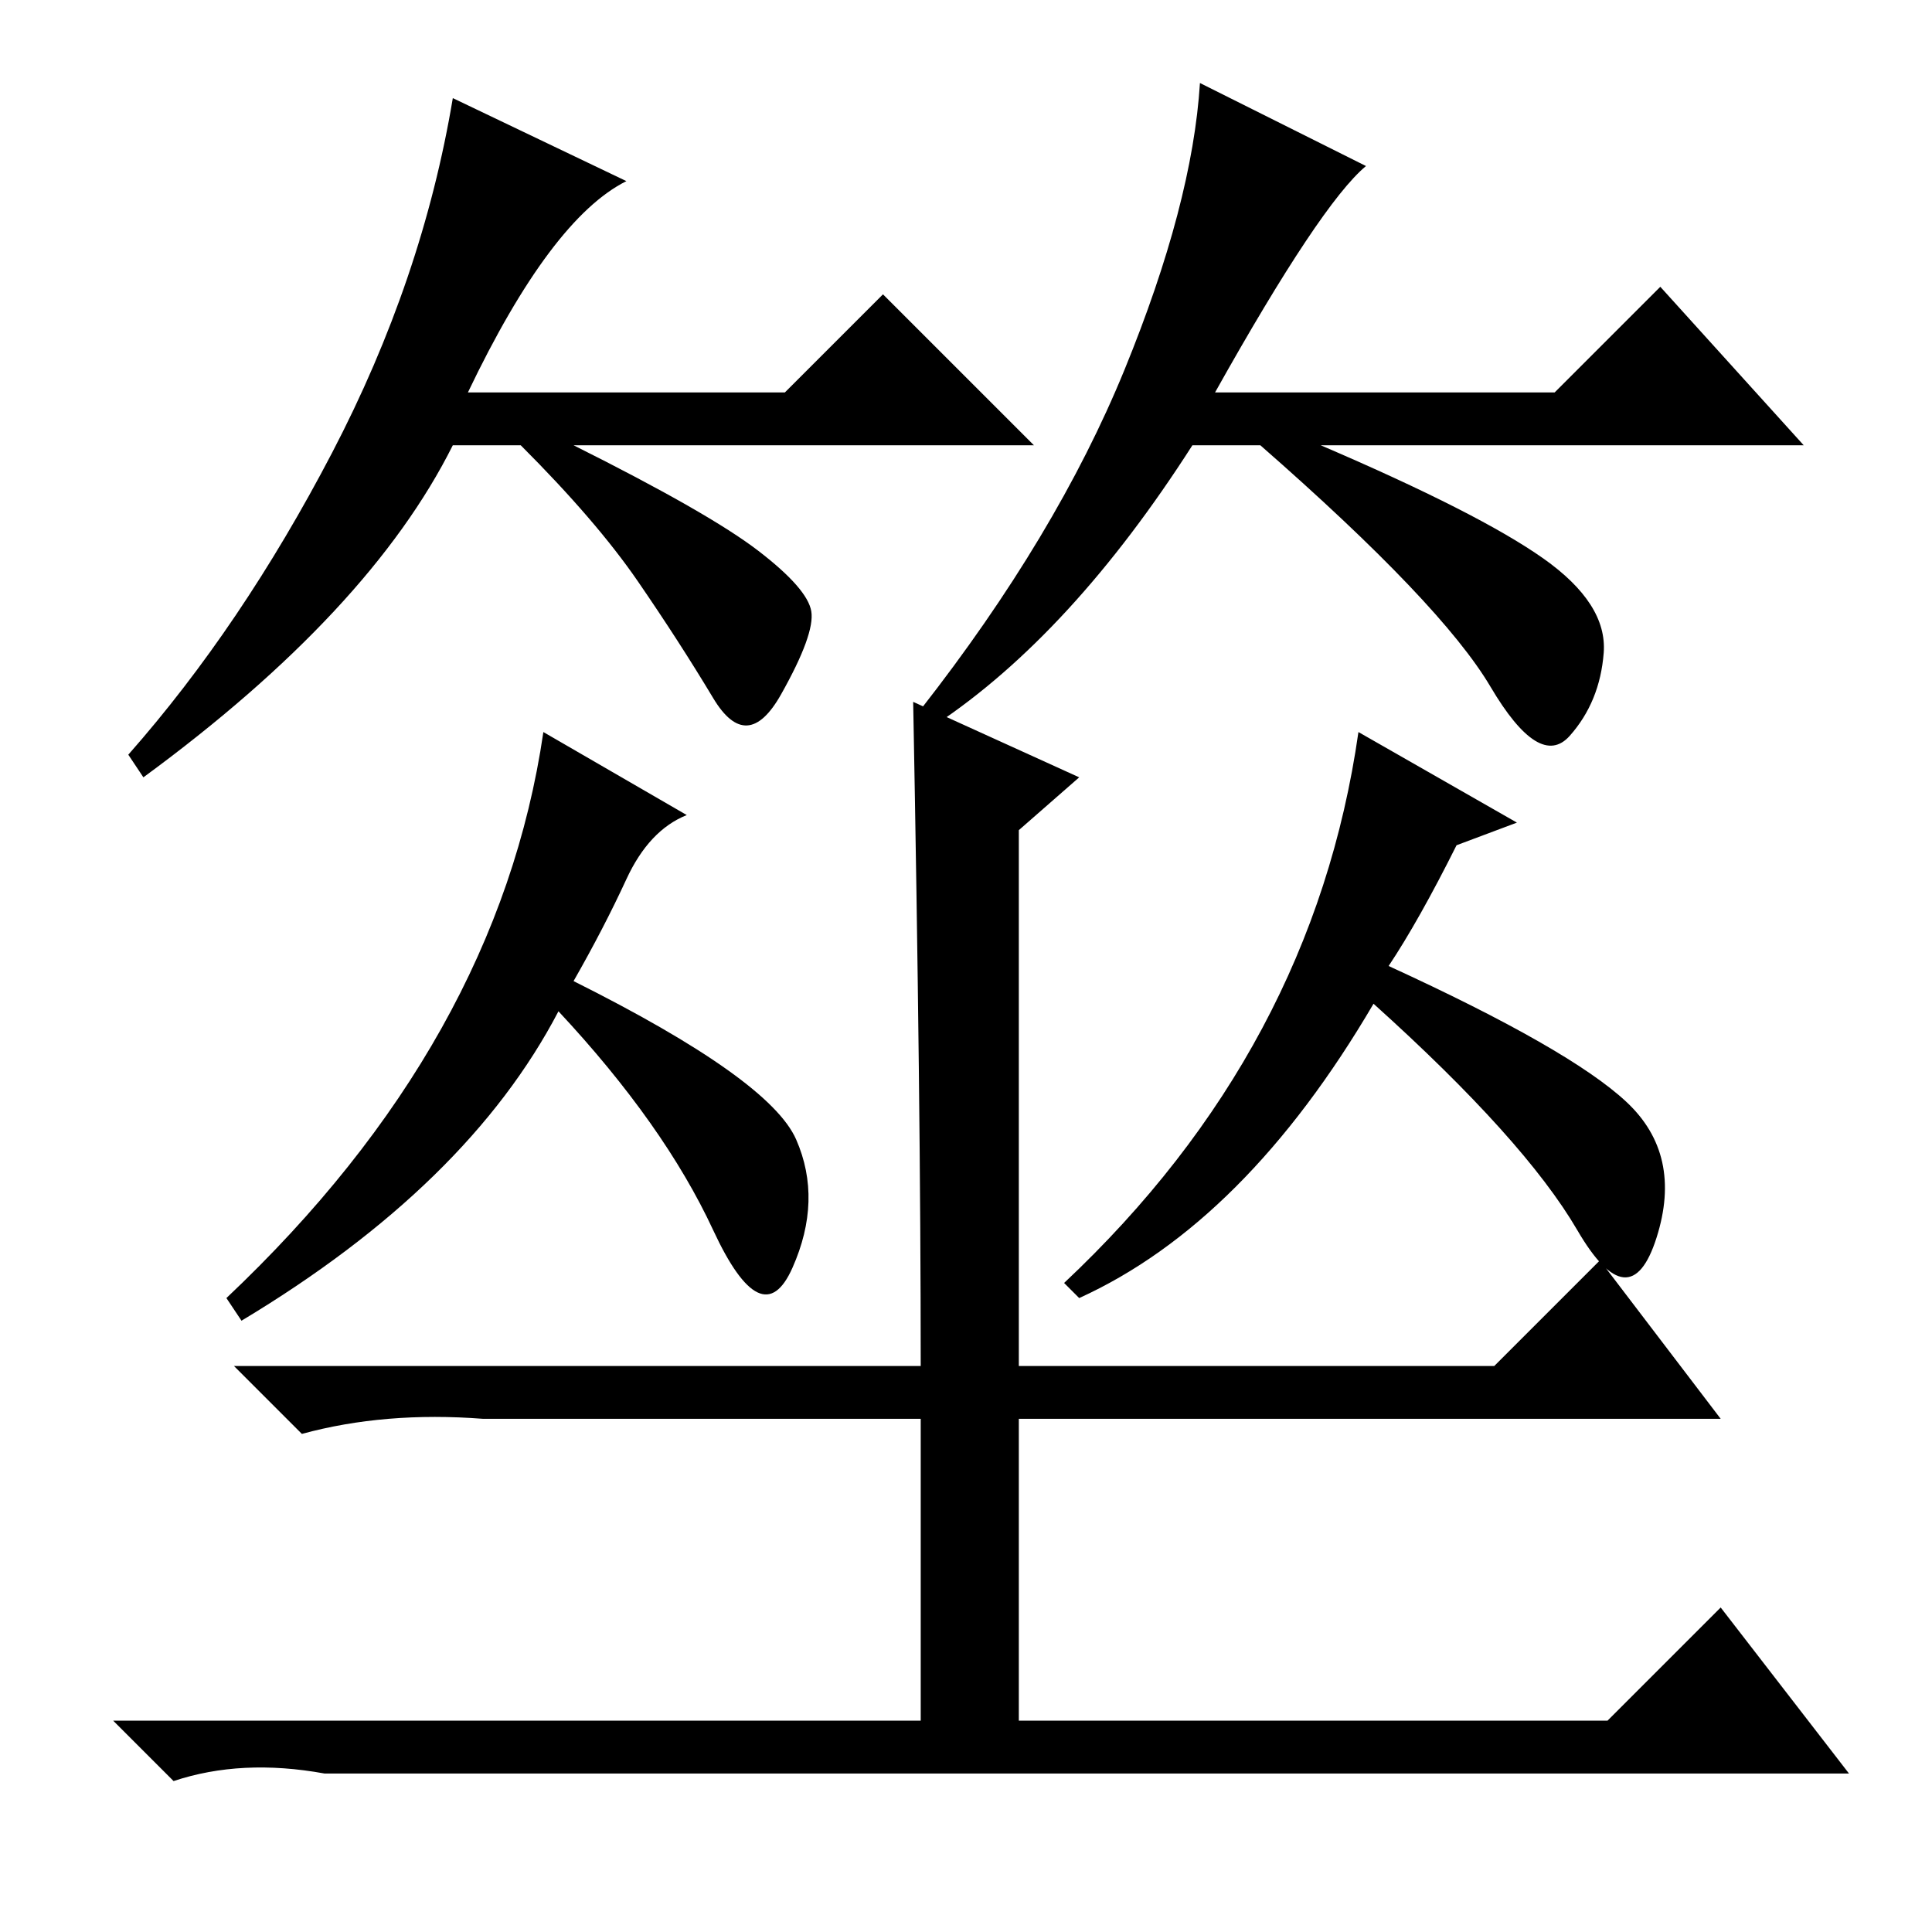 <?xml version="1.0" standalone="no"?>
<!DOCTYPE svg PUBLIC "-//W3C//DTD SVG 1.1//EN" "http://www.w3.org/Graphics/SVG/1.1/DTD/svg11.dtd" >
<svg xmlns="http://www.w3.org/2000/svg" xmlns:xlink="http://www.w3.org/1999/xlink" version="1.1" viewBox="0 -36 256 256">
  <g transform="matrix(1 0 0 -1 0 220)">
   <path fill="currentColor"
d="M62 204h42l13 13l20 -20h-61q18 -9 24.5 -14t7 -8t-4 -11t-9 -0.5t-10 15.5t-15.5 18h-9q-11 -22 -41 -44l-2 3q15 17 27 40t16 47l23 -11q-10 -5 -21 -28zM161 204h45l14 14l19 -21h-64q21 -9 29.5 -15t8 -12.5t-4.5 -11t-10.5 6.5t-30.5 32h-9q-16 -25 -34 -37l-2 2
q18 23 27 45t10 38l22 -11q-6 -5 -20 -30zM121 163l22 -10l-8 -7v-71h63l14 14l16 -21h-93v-40h78l15 15l17 -22h-202q-11 2 -20 -1l-8 8h107v40h-58q-13 1 -24 -2l-9 9h91q0 35 -1 88zM193 144q-5 -10 -9 -16q24 -11 31.5 -18t4 -18t-10.5 1t-27 30q-17 -29 -39 -39l-2 2
q33 31 39 73l21 -12zM83 139.5q-3 -6.5 -7 -13.5q26 -13 29.5 -21t-0.5 -17t-10.5 5t-20.5 29q-12 -23 -42 -41l-2 3q36 34 42 75l19 -11q-5 -2 -8 -8.5z" />
  </g>

</svg>
